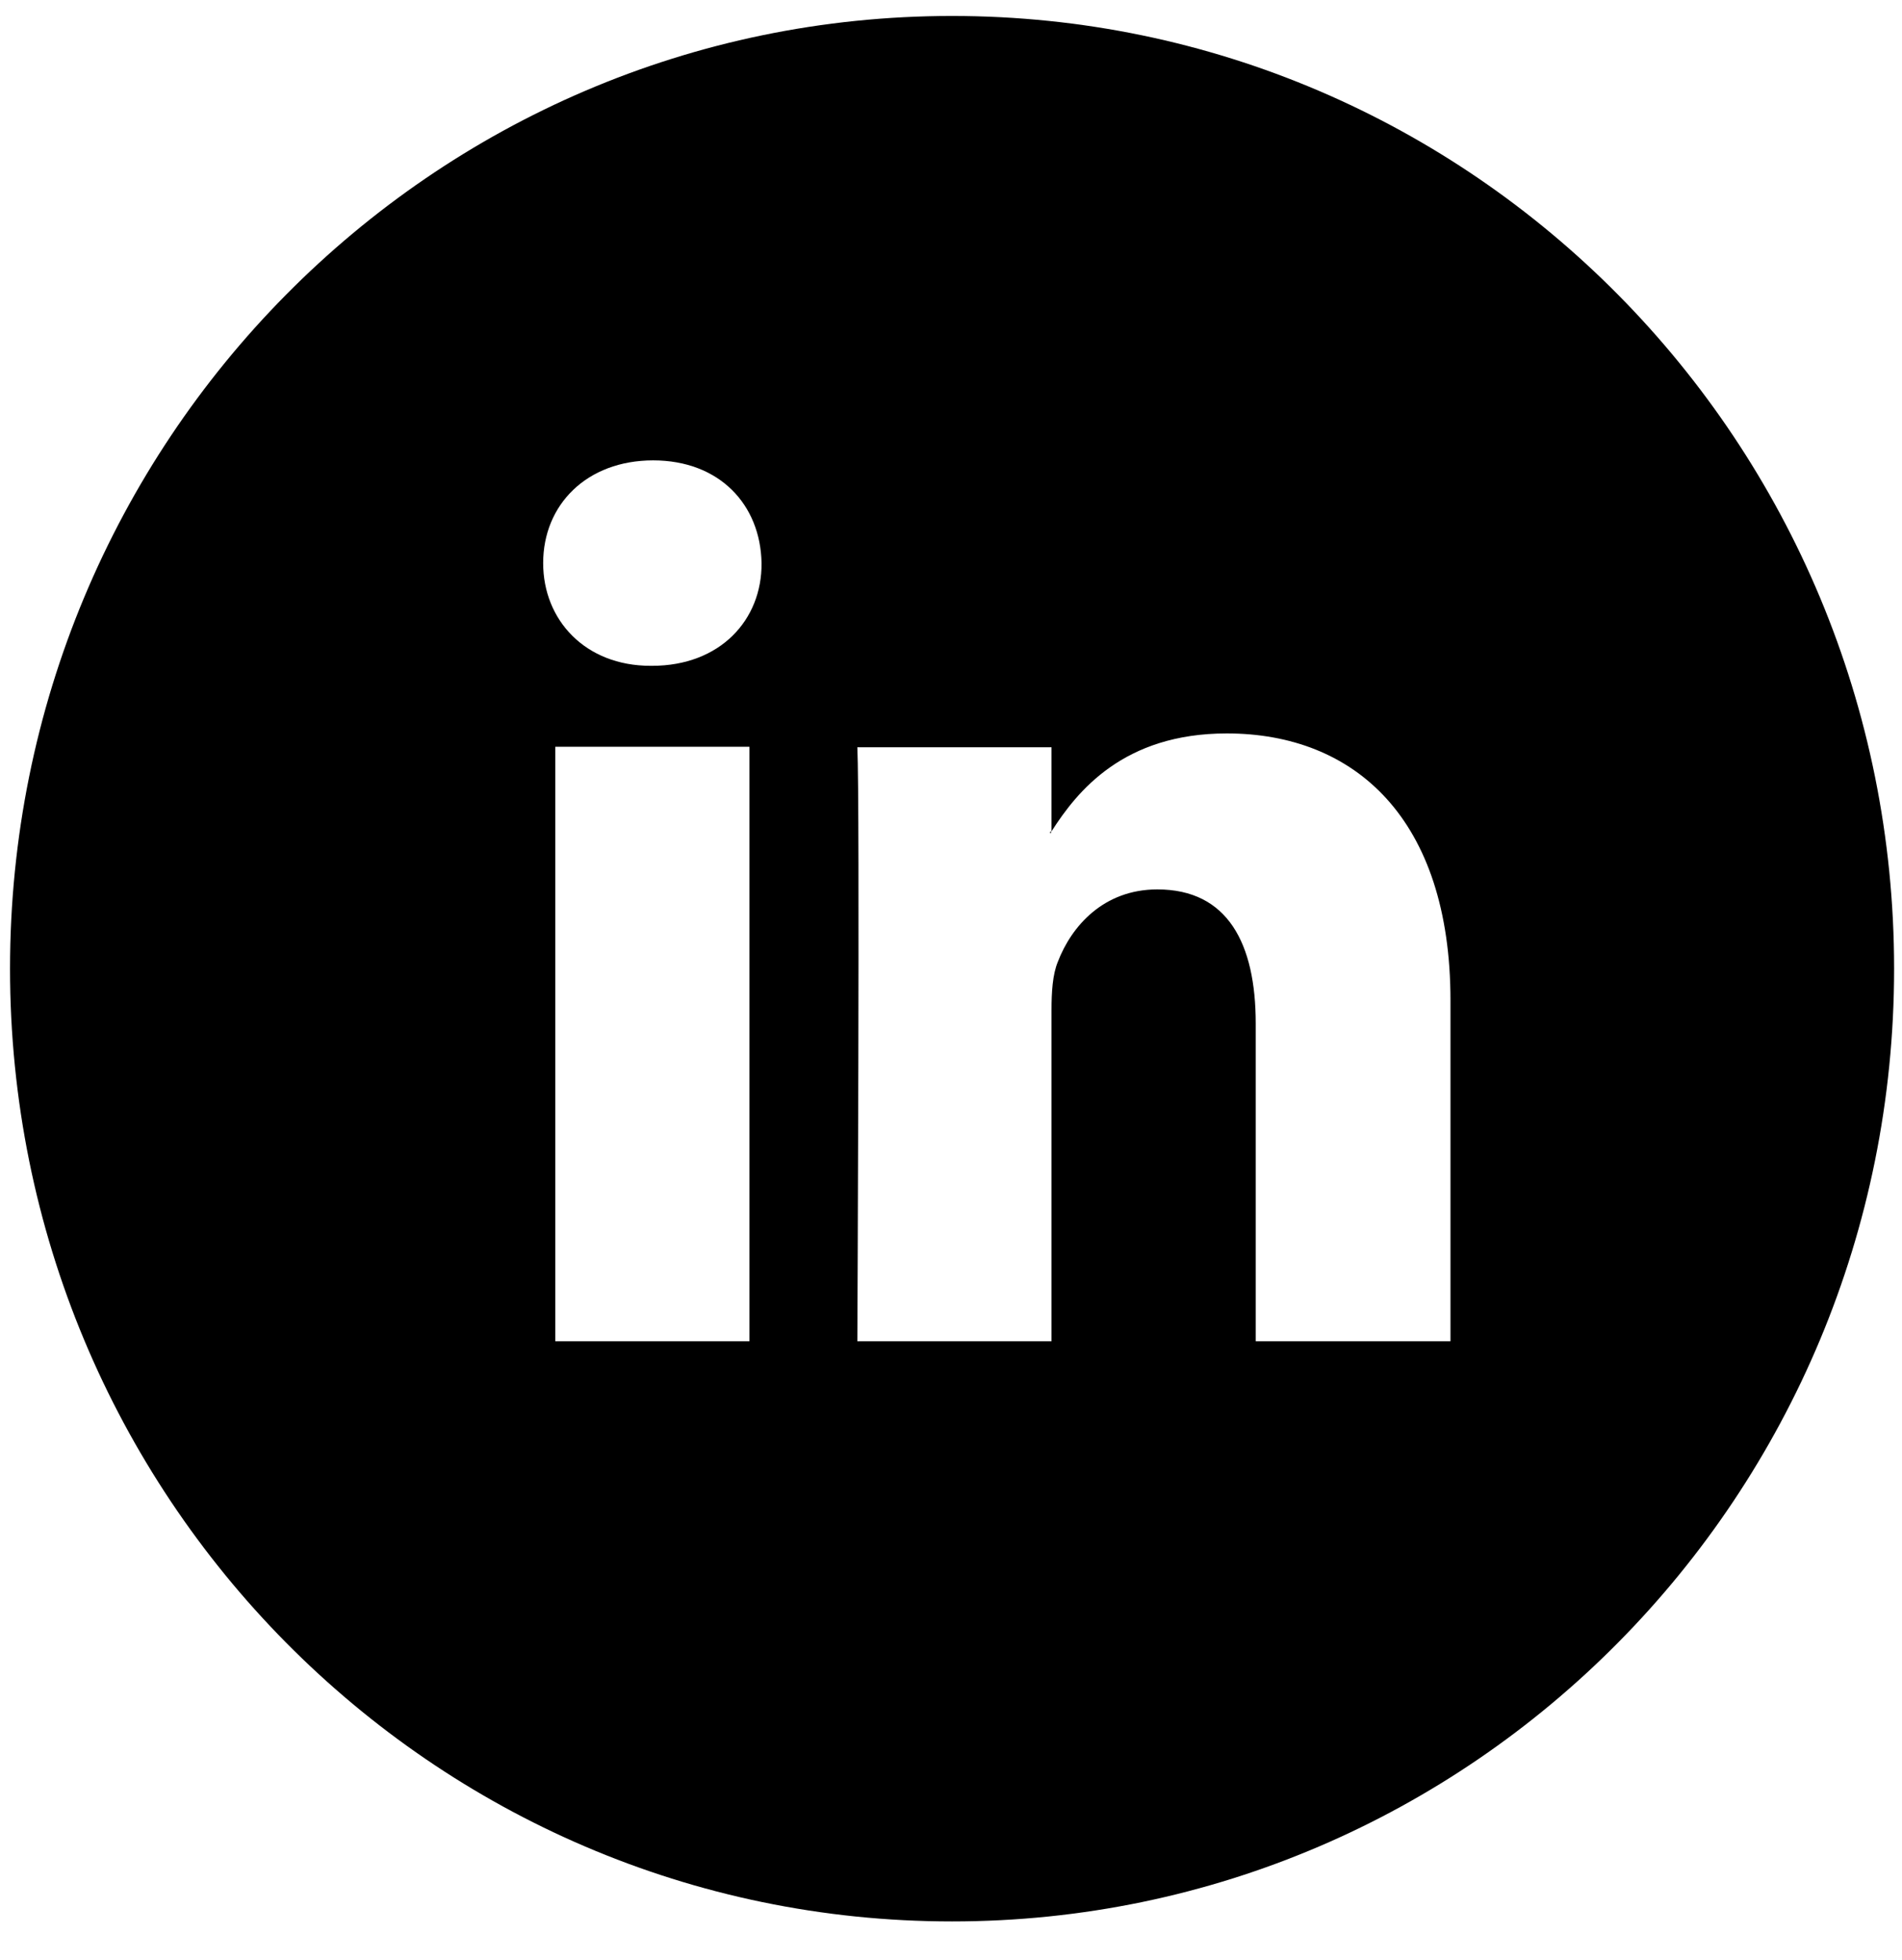 <svg width="33" height="34" viewBox="0 0 33 34" fill="none" xmlns="http://www.w3.org/2000/svg">
    <path d="M18.235 14.451V14.414C18.226 14.423 18.217 14.441 18.217 14.451H18.235Z" fill="black"/>
    <path d="M16.518 0.277C7.488 0.277 0.174 7.673 0.174 16.805C0.174 25.937 7.488 33.334 16.518 33.334C25.549 33.334 32.863 25.937 32.863 16.805C32.863 7.673 25.549 0.277 16.518 0.277ZM13.003 23.269H9.634V12.955H13.003V23.269ZM11.314 11.551H11.287C10.154 11.551 9.424 10.757 9.424 9.769C9.424 8.754 10.182 7.987 11.332 7.987C12.483 7.987 13.195 8.754 13.213 9.769C13.222 10.757 12.492 11.551 11.314 11.551ZM25.156 23.269H21.787V17.756C21.787 16.371 21.303 15.43 20.08 15.43C19.148 15.43 18.591 16.067 18.354 16.685C18.262 16.907 18.244 17.212 18.244 17.526V23.269H14.875C14.875 23.269 14.921 13.924 14.875 12.964H18.244V14.423C18.692 13.721 19.495 12.724 21.285 12.724C23.504 12.724 25.166 14.201 25.166 17.359V23.269H25.156Z" fill="black"/>
</svg>
